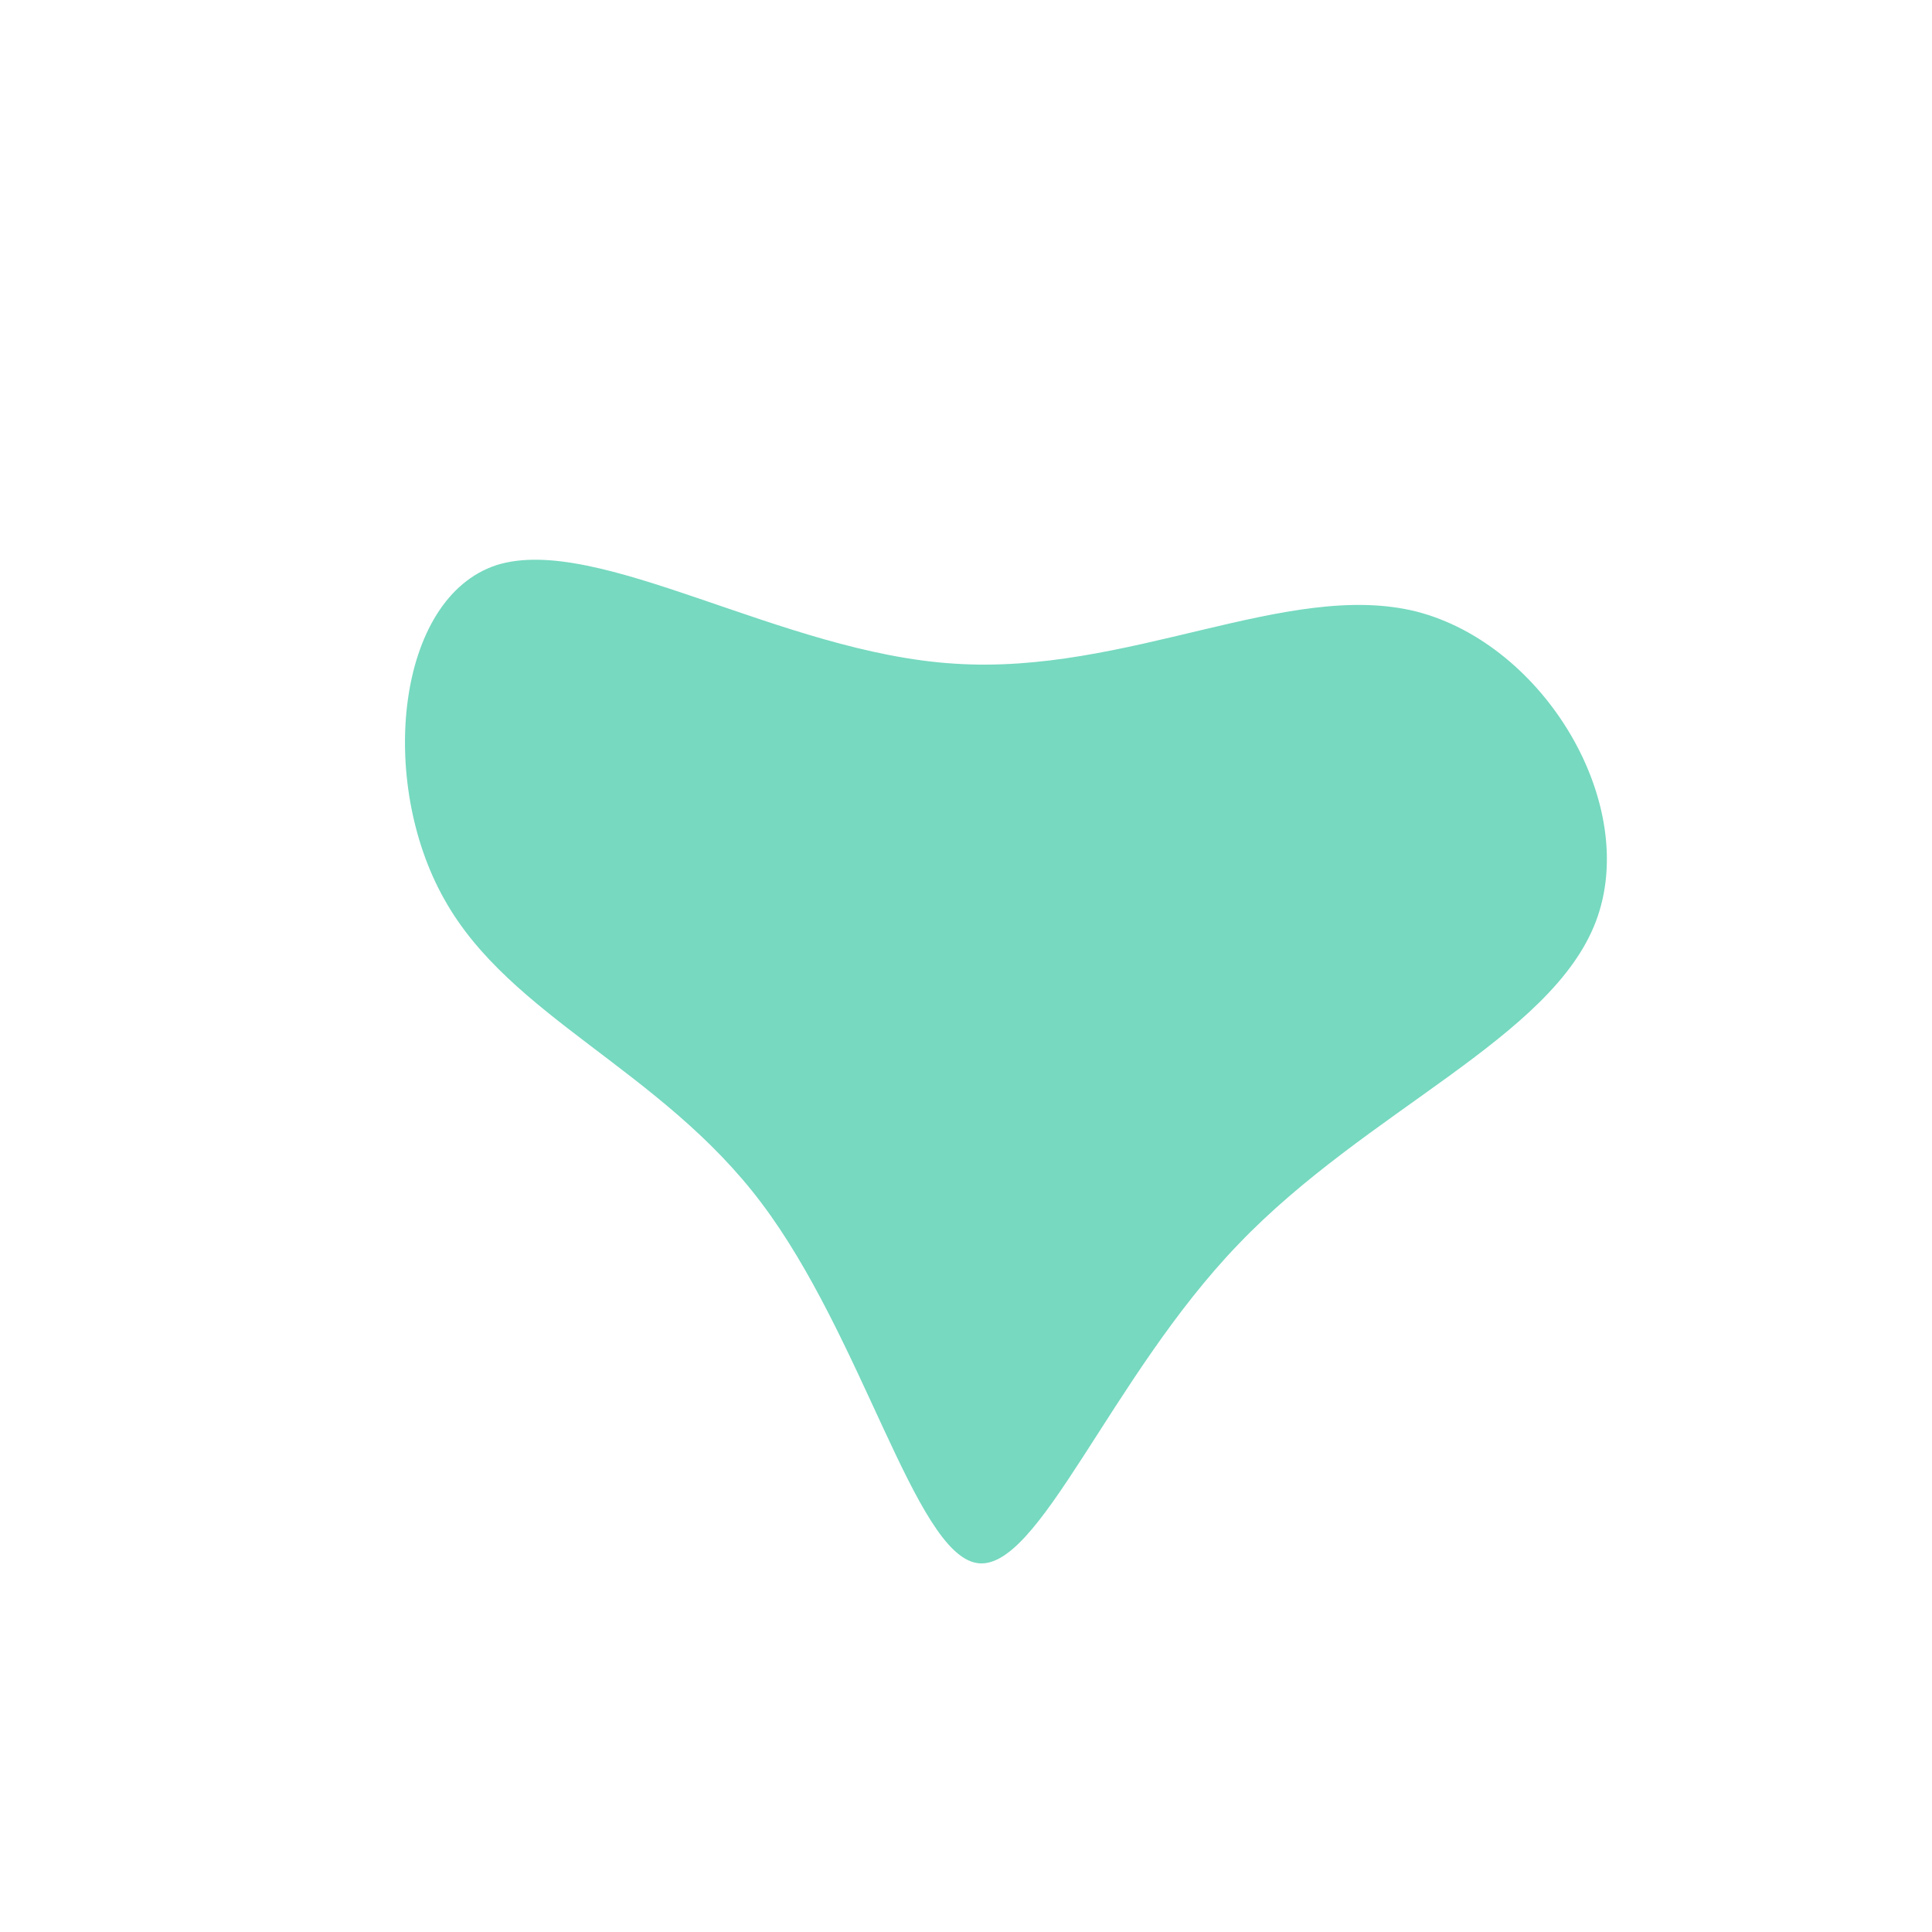<?xml version="1.0" standalone="no"?>
<svg viewBox="0 0 200 200" xmlns="http://www.w3.org/2000/svg">
  <path fill="#76D9C0" d="M46.6,-36.7C59.9,-33.3,69.8,-16.7,65.2,-4.6C60.6,7.5,41.5,14.9,28.2,28.8C14.9,42.6,7.5,62.9,1.1,61.8C-5.3,60.7,-10.7,38.4,-21.2,24.5C-31.6,10.7,-47.2,5.3,-54,-6.9C-60.9,-19.1,-59,-38.1,-48.6,-41.5C-38.1,-44.8,-19.1,-32.4,-1.2,-31.3C16.7,-30.1,33.3,-40,46.6,-36.7Z" transform="translate(100 100)" />
</svg>
